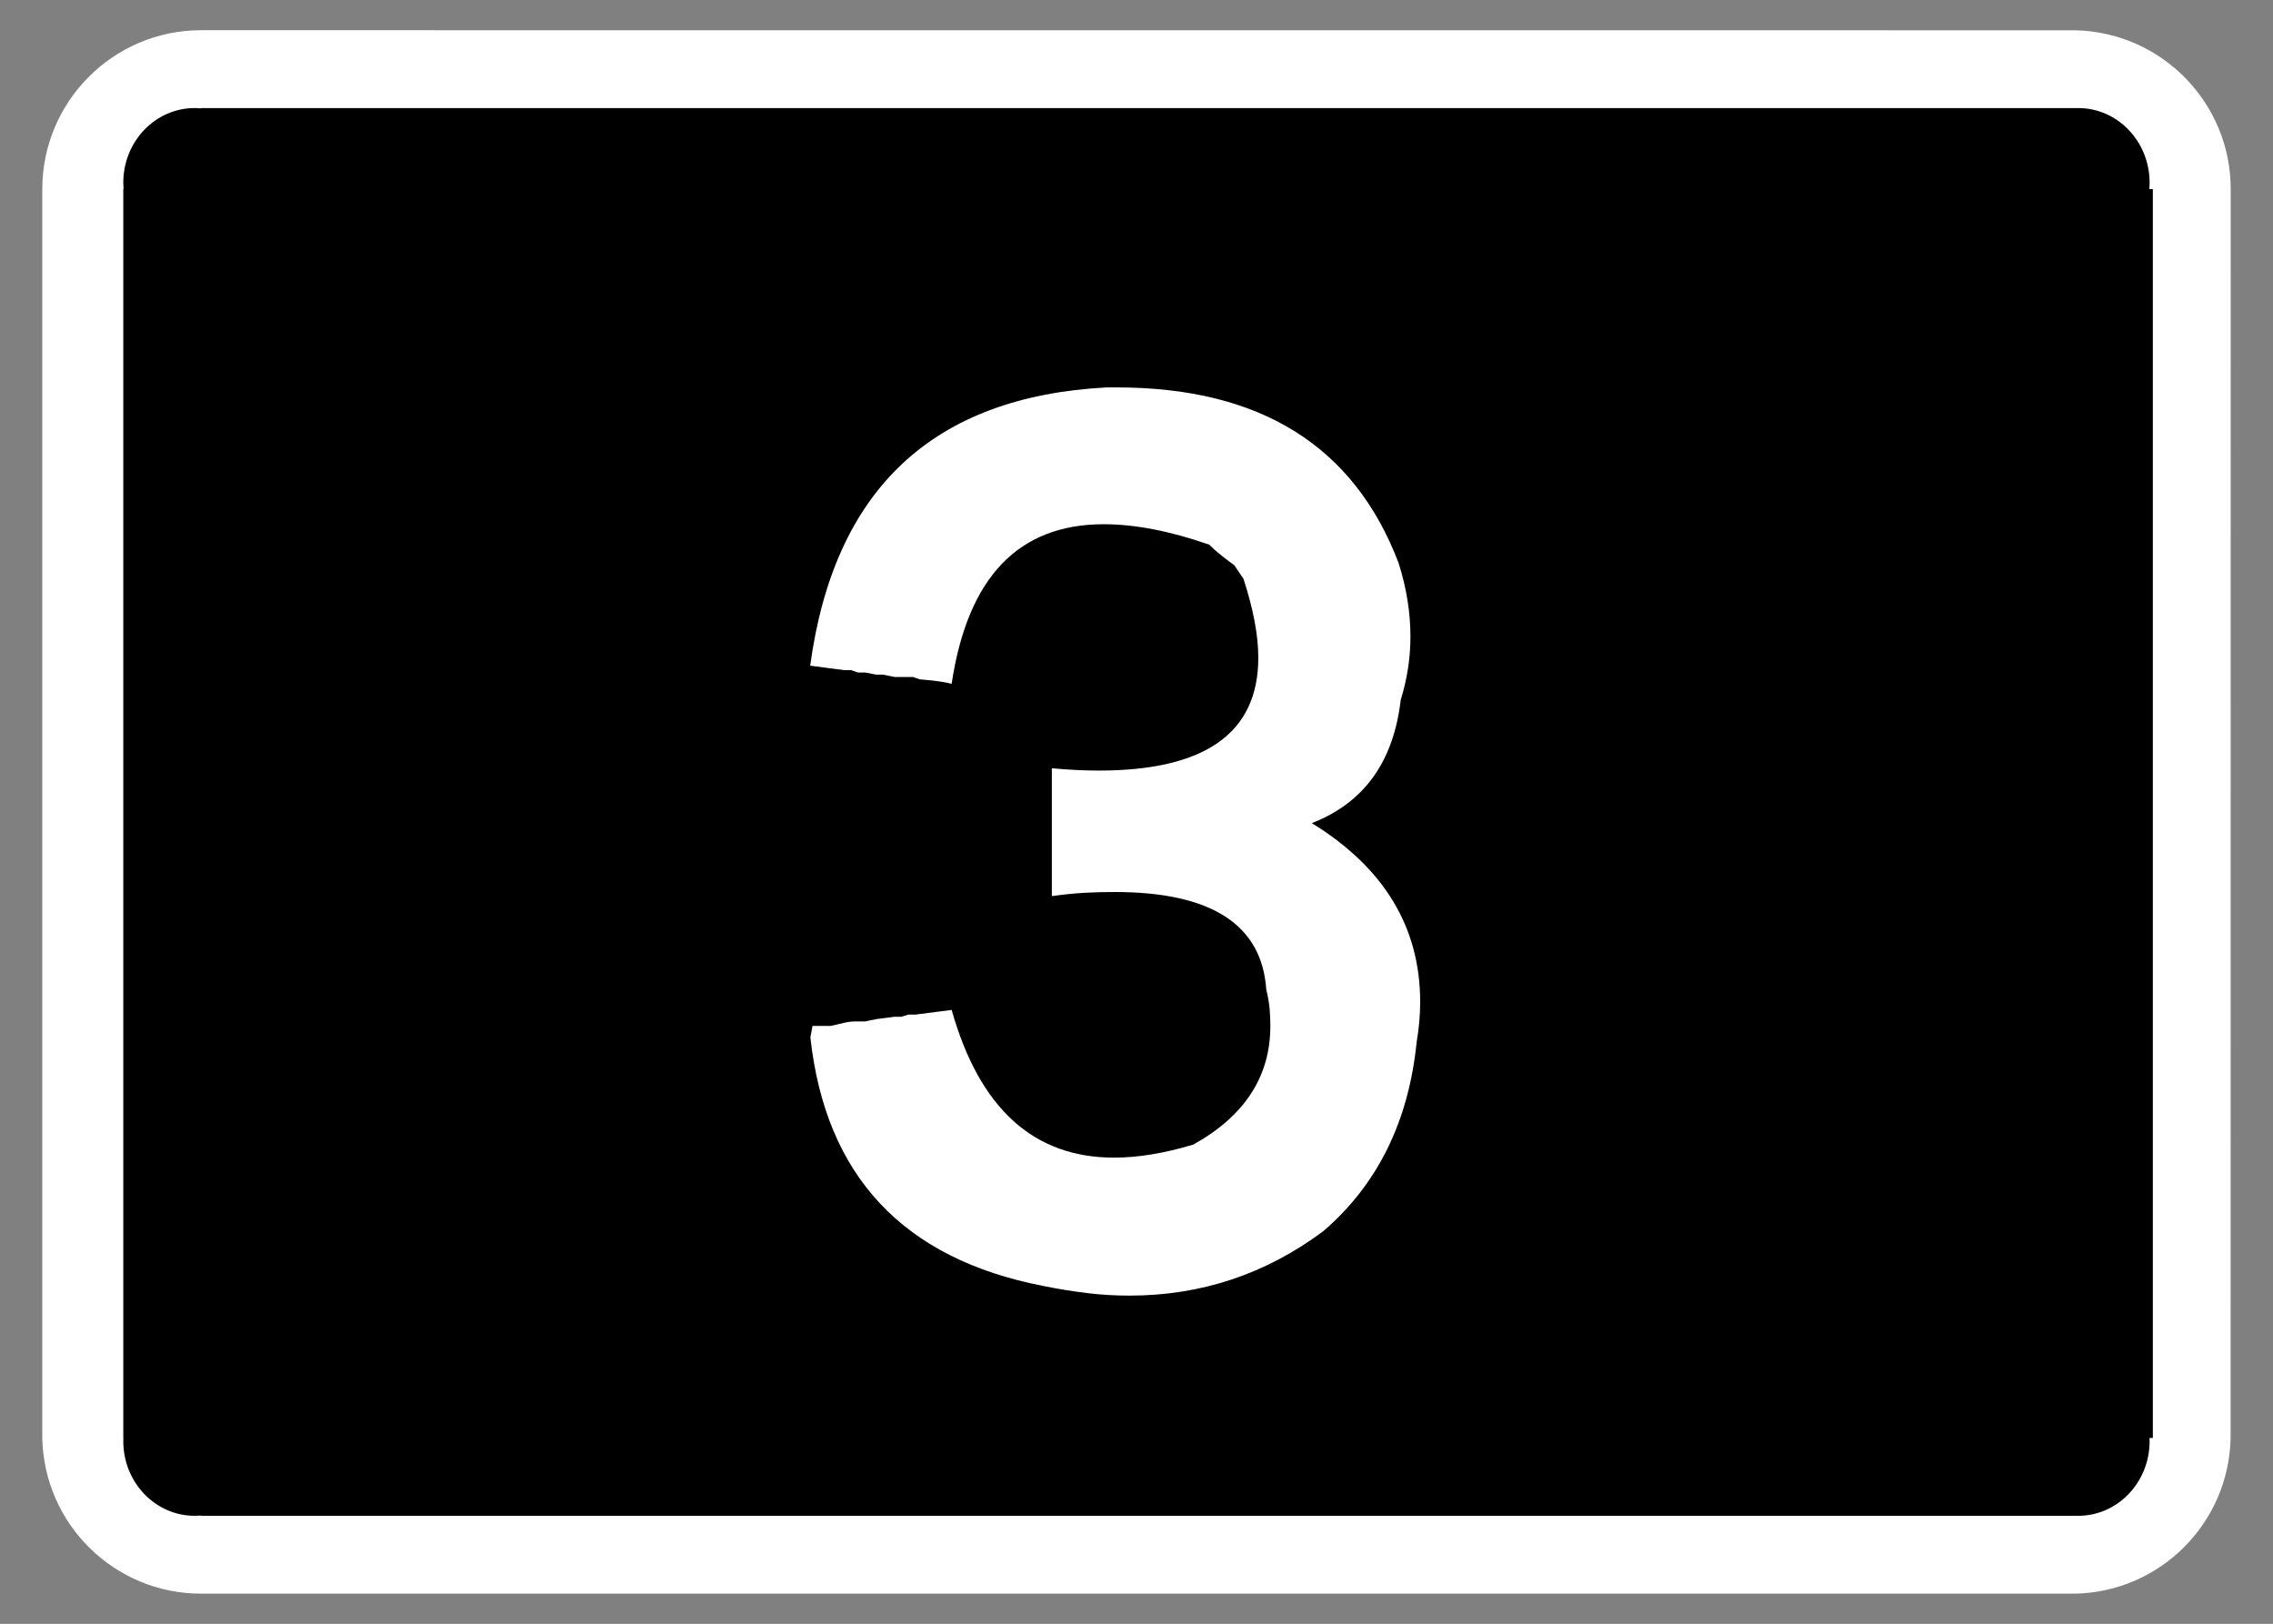 <?xml version="1.0" encoding="UTF-8"?>
<!DOCTYPE svg PUBLIC "-//W3C//DTD SVG 1.1//EN" "http://www.w3.org/Graphics/SVG/1.1/DTD/svg11.dtd">
<!-- Creator: CorelDRAW -->
<svg xmlns="http://www.w3.org/2000/svg" xml:space="preserve" width="286.771mm" height="204.853mm" style="shape-rendering:geometricPrecision; text-rendering:geometricPrecision; image-rendering:optimizeQuality; fill-rule:evenodd; clip-rule:evenodd"
viewBox="0 0 286.771 204.853">
 <rect x="0" y="0" width="286.771" height="204.853" fill="#808080" stroke="none"/>
 <defs>
  <style type="text/css">
   <![CDATA[
    .fil1 {fill:black}
    .fil0 {fill:white}
    .fil2 {fill:white;fill-rule:nonzero}
   ]]>
  </style>
 </defs>
 <g id="Layer_x0020_1">
  <path class="fil0" d="M5.745 181.399l-0.409 0.013c0.229,10.91 9.129,19.63 20.042,19.63l236.425 0c10.743,-0.226 19.391,-8.887 19.62,-19.63l0.013 -157.549c0,-10.901 -8.732,-19.813 -19.633,-20.042l-236.425 -0.01c-11.071,0 -20.042,8.99 -20.042,20.052l0 157.536 0.409 0z"/>
  <path class="fil1" d="M15.966 181.399l-0.4 0c-0.01,0.139 -0.01,0.274 -0.01,0.409 0,5.194 4.034,9.412 9.003,9.412 0.274,0 0.544,-0.01 0.818,-0.032l0 0.032 236.415 0 0 -0.01c0.135,0.01 0.271,0.01 0.409,0.01 4.965,0 9.003,-4.218 9.003,-9.412 0,-0.135 0,-0.271 -0.013,-0.409l0.422 0 0 -157.536 -0.445 0c0.023,-0.274 0.035,-0.548 0.035,-0.819 0,-5.194 -4.037,-9.412 -9.003,-9.412 -0.139,0 -0.274,0.01 -0.409,0.01l0 -0.01 -236.415 0 0 0.045c-0.274,-0.022 -0.544,-0.045 -0.818,-0.045 -4.969,0 -9.003,4.218 -9.003,9.412 0,0.271 0.01,0.545 0.032,0.819l-0.032 0 0 157.536 0.409 0z"/>
  <path class="fil2" d="M176.45 71.018c1.006,3.167 1.497,6.26 1.497,9.279 0,2.651 -0.393,5.303 -1.227,8.003 -0.908,7.806 -4.64,12.986 -11.219,15.539 9.107,5.597 13.674,13.133 13.674,22.56 0,1.645 -0.147,3.314 -0.442,5.032 -1.006,10.04 -4.934,17.994 -11.783,23.886 -7.291,5.425 -15.417,8.126 -24.45,8.126 -1.768,0 -3.56,-0.098 -5.352,-0.319 -1.792,-0.221 -3.658,-0.515 -5.573,-0.908 -17.65,-3.437 -27.421,-13.895 -29.335,-31.349l0.27 -1.448 2.308 0c0.638,-0.147 1.203,-0.27 1.694,-0.393 0.516,-0.123 1.006,-0.172 1.473,-0.172l1.154 0 1.448 -0.295 2.283 -0.295 0.859 0 0.884 -0.27 0.859 0 4.591 -0.589c3.51,12.422 10.335,18.632 20.498,18.632 2.97,0 6.309,-0.54 9.991,-1.645 6.481,-3.609 9.721,-8.592 9.721,-14.975 0,-0.712 -0.025,-1.448 -0.098,-2.209 -0.074,-0.786 -0.221,-1.571 -0.417,-2.381 -0.565,-8.199 -6.947,-12.299 -19.123,-12.299 -1.252,0 -2.529,0.025 -3.83,0.098 -1.276,0.074 -2.651,0.221 -4.1,0.417l0 -16.128c1.056,0.098 2.087,0.172 3.069,0.221 0.982,0.049 1.939,0.074 2.848,0.074 13.428,0 20.13,-4.738 20.13,-14.238 0,-2.799 -0.614,-6.088 -1.866,-9.942l-1.154 -1.718c-0.663,-0.491 -1.277,-0.933 -1.792,-1.375 -0.54,-0.417 -0.982,-0.835 -1.375,-1.227 -4.934,-1.718 -9.378,-2.578 -13.305,-2.578 -10.777,0 -17.184,6.702 -19.197,20.13 -0.81,-0.196 -1.571,-0.319 -2.234,-0.393 -0.663,-0.074 -1.276,-0.123 -1.792,-0.172l-0.859 -0.295 -2.308 0 -1.448 -0.295 -0.859 0 -1.424 -0.27 -0.884 0 -0.859 -0.295 -0.859 0 -4.321 -0.565c3.019,-22.266 15.49,-33.951 37.412,-35.105l1.276 0c18.092,0 29.925,7.389 35.546,22.143z"/>
 </g>
</svg>
